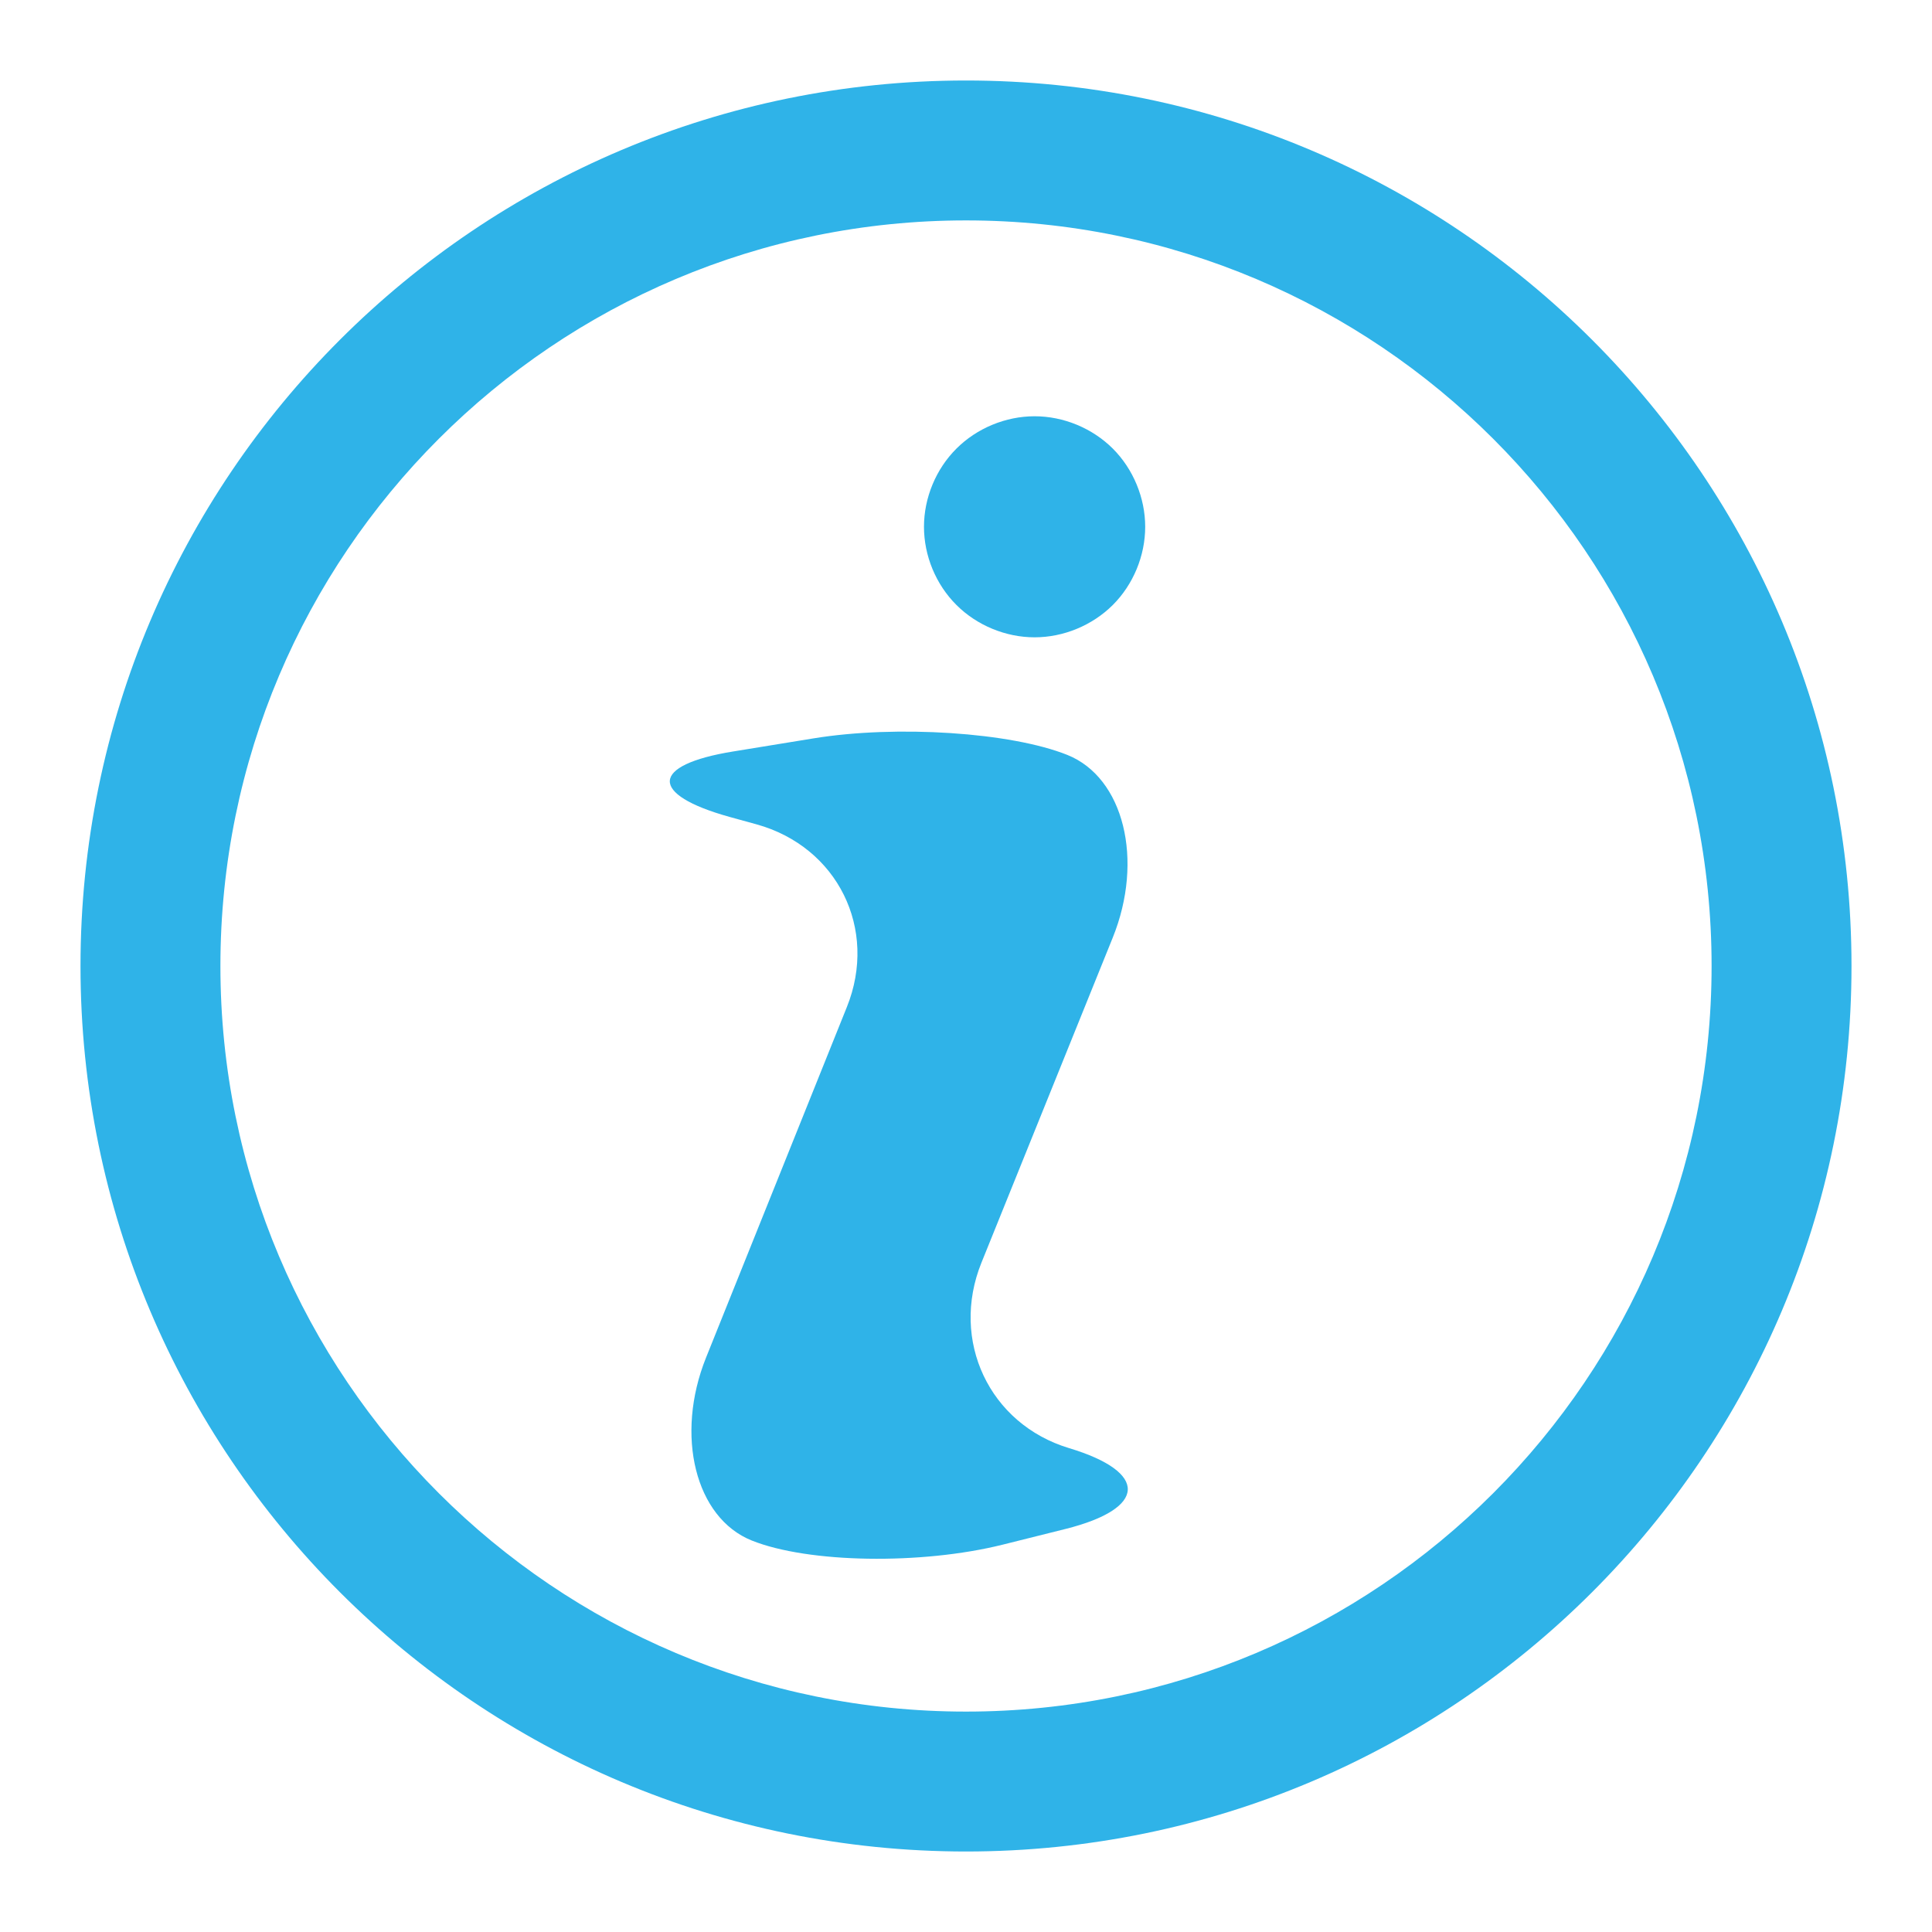 <?xml version="1.0" encoding="UTF-8"?>
<svg width="24px" height="24px" viewBox="0 0 24 24" version="1.1" xmlns="http://www.w3.org/2000/svg" xmlns:xlink="http://www.w3.org/1999/xlink">
    <title>属性</title>
    <g id="Edu-OS-Light" stroke="none" stroke-width="1" fill="none" fill-rule="evenodd">
        <g id="PC-控制面板03-网络连接" transform="translate(-1488, -520)">
            <g id="控制面板备份" transform="translate(360, 203)">
                <g id="浅色-账户备份" transform="translate(316, 204)">
                    <g id="编组-3备份" transform="translate(16, 97)">
                        <g id="属性" transform="translate(796, 16)">
                            <rect id="矩形" fill="#000000" opacity="0" x="0" y="0" width="24" height="24" rx="1"></rect>
                            <path d="M12,1 C5.925,1 1,5.925 1,12 C1,18.075 5.925,23 12,23 C18.075,23 23,18.075 23,12 C23,5.925 18.075,1 12,1 L12,1 Z M12,21.262 C6.885,21.262 2.738,17.115 2.738,12 C2.738,6.885 6.885,2.738 12,2.738 C17.115,2.738 21.262,6.885 21.262,12 C21.262,17.115 17.115,21.262 12,21.262 L12,21.262 Z" id="形状" fill="#2FB3E8" fill-rule="nonzero"></path>
                            <path d="M11.478,6.544 C11.478,6.904 11.626,7.261 11.881,7.515 C12.135,7.769 12.493,7.917 12.852,7.917 C13.212,7.917 13.569,7.769 13.824,7.515 C14.078,7.261 14.226,6.904 14.226,6.544 C14.226,6.185 14.078,5.827 13.824,5.573 C13.569,5.319 13.212,5.171 12.852,5.171 C12.493,5.171 12.135,5.319 11.881,5.573 C11.626,5.827 11.478,6.185 11.478,6.544 L11.478,6.544 Z" id="路径" fill="#2FB3E8" fill-rule="nonzero"></path>
                            <path d="M12.457,19.188 C11.443,19.441 10.04,19.418 9.339,19.137 C8.638,18.856 8.382,17.833 8.771,16.864 L10.52,12.51 C10.91,11.541 10.404,10.519 9.397,10.24 L9.063,10.148 C8.056,9.868 8.076,9.502 9.108,9.335 L10.108,9.172 C11.14,9.004 12.557,9.097 13.259,9.378 C13.96,9.659 14.214,10.682 13.822,11.65 L12.192,15.685 C11.801,16.653 12.29,17.69 13.28,17.989 C14.27,18.287 14.25,18.739 13.237,18.993 L12.457,19.188 L12.457,19.188 Z" id="路径" fill="#2FB3E8" fill-rule="nonzero"></path>
                        </g>
                    </g>
                </g>
            </g>
        </g>
    </g>
</svg>